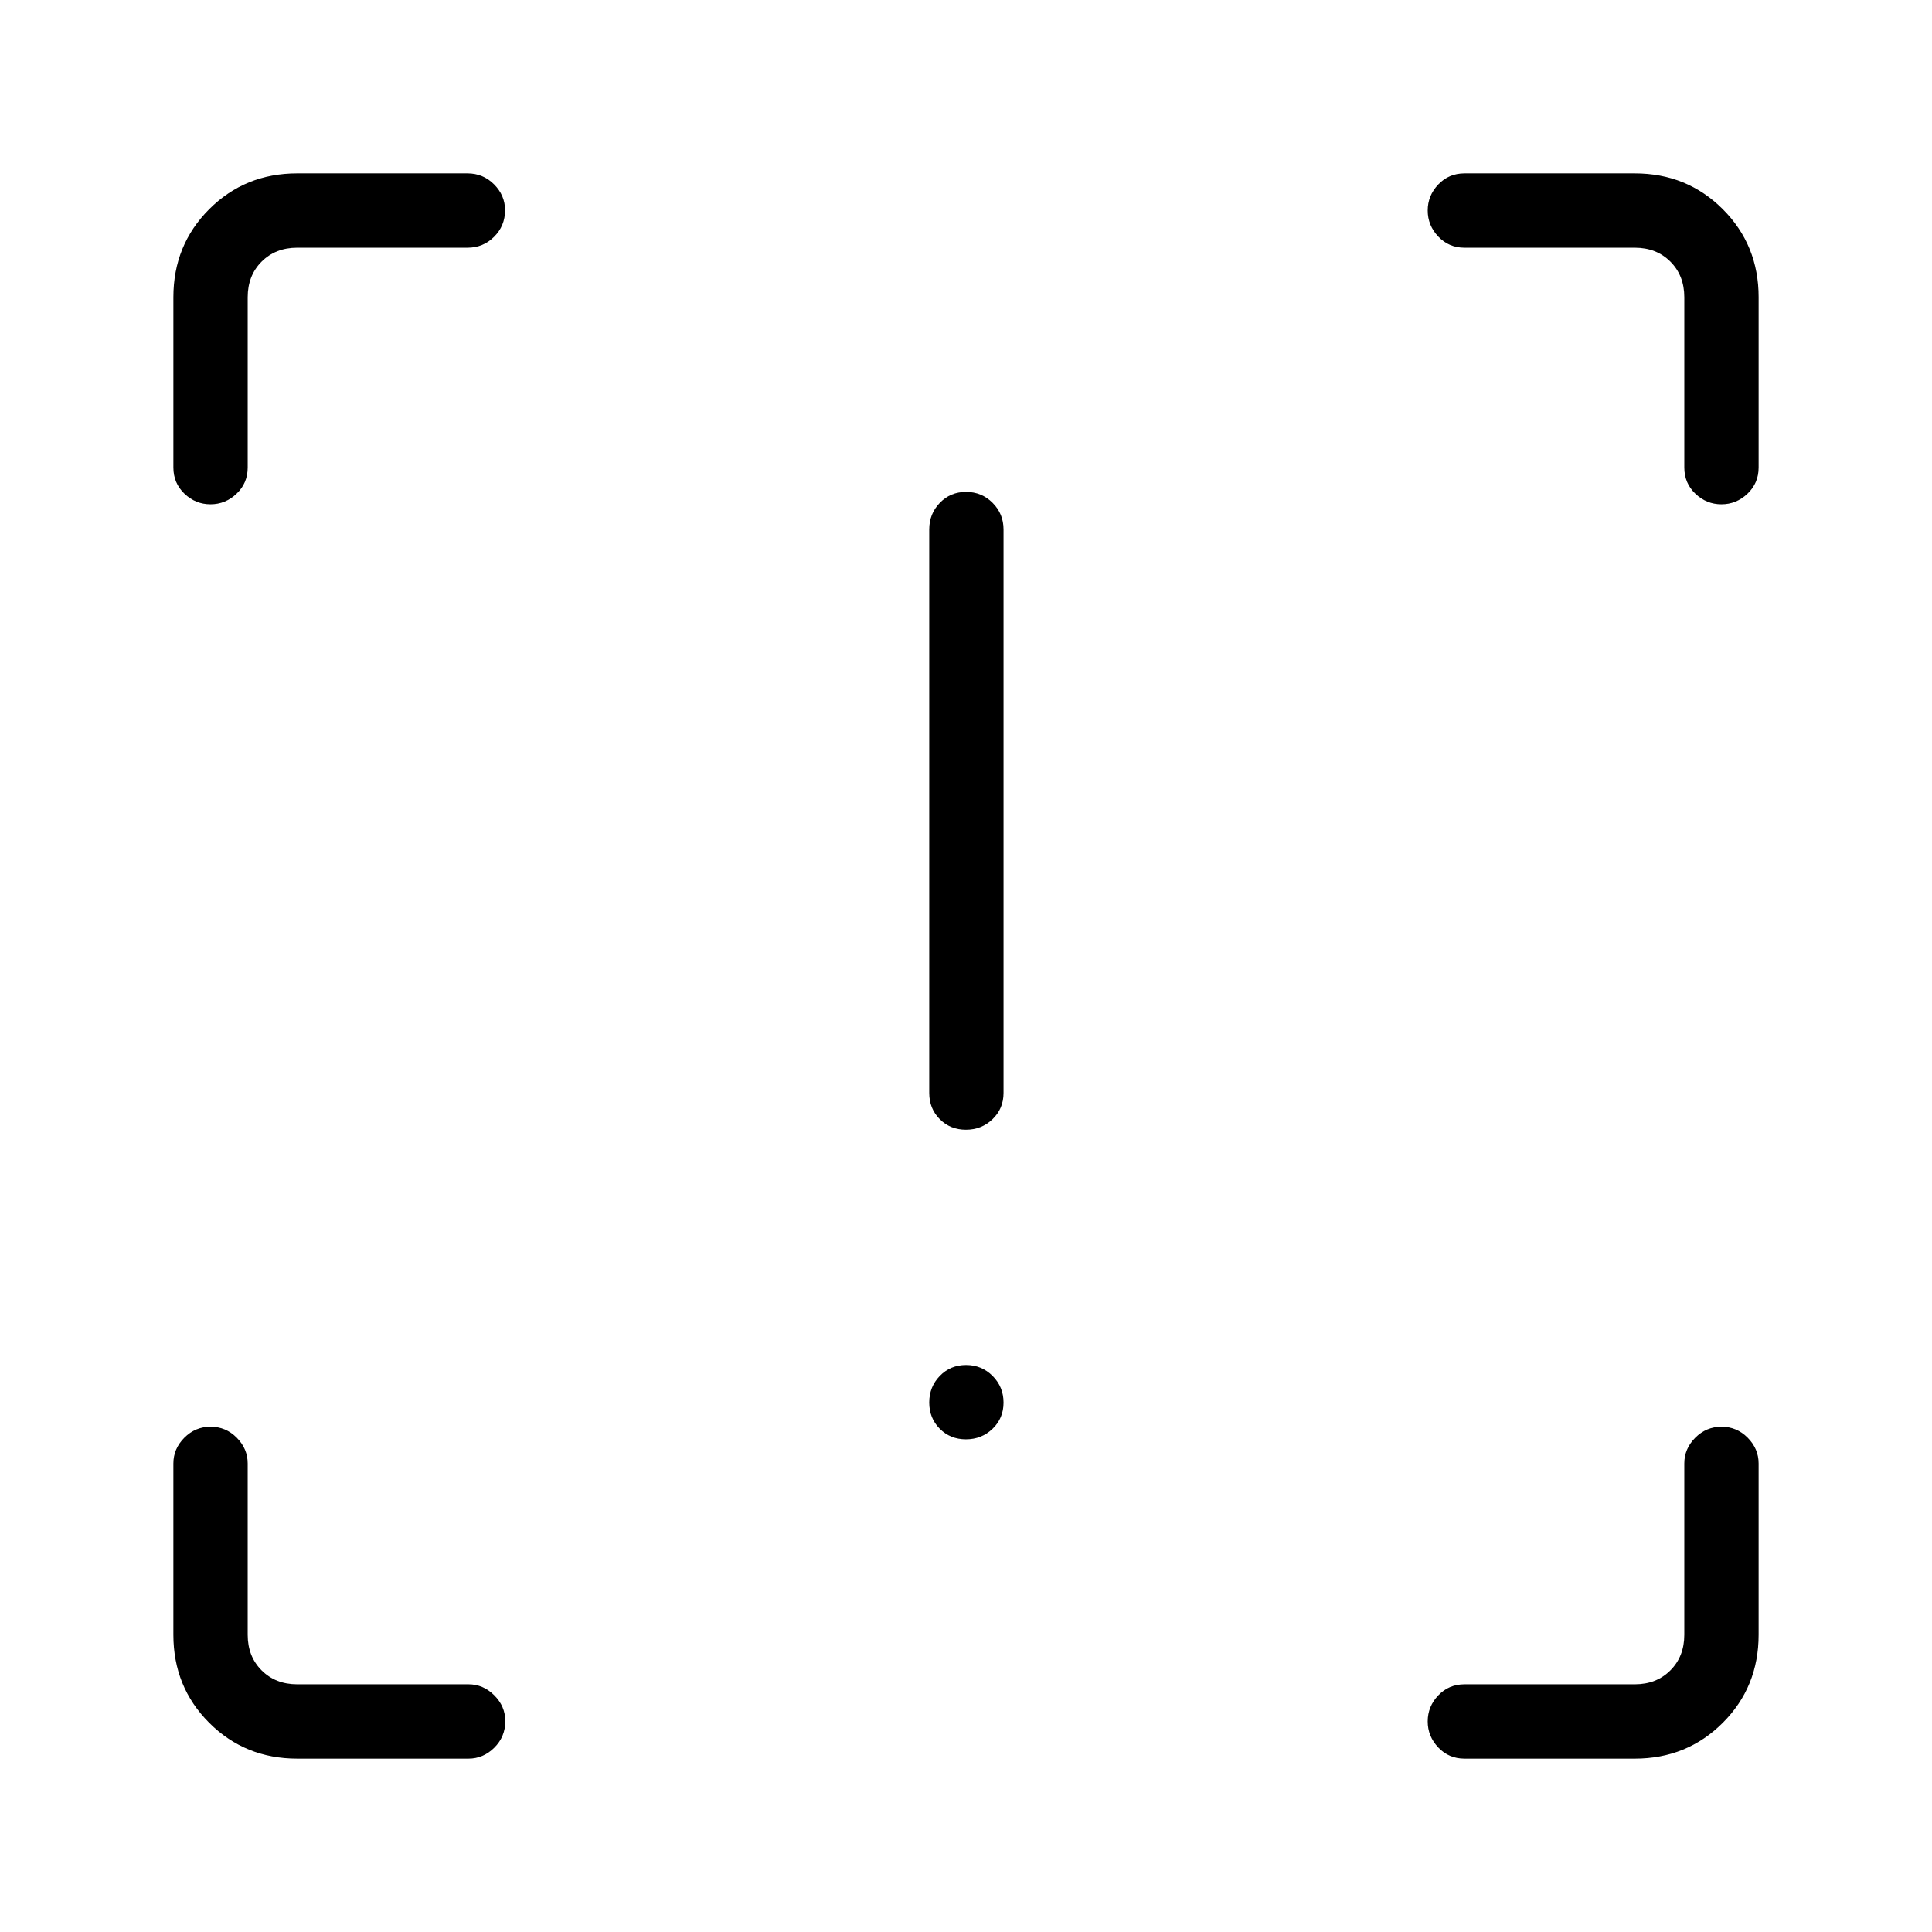 <svg xmlns="http://www.w3.org/2000/svg" height="24" viewBox="0 -960 960 960" width="24"><path d="M479.97-398.65q-7.78 0-13.01-5.25-5.23-5.25-5.23-13.02v-280q0-7.77 5.26-13.21 5.26-5.45 13.04-5.45 7.78 0 13.2 5.45 5.42 5.44 5.42 13.21v280q0 7.77-5.45 13.02t-13.23 5.25Zm0 153.84q-7.78 0-13.01-5.26-5.23-5.25-5.23-13.03 0-7.78 5.26-13.21 5.26-5.42 13.04-5.42 7.78 0 13.2 5.45 5.42 5.45 5.42 13.23t-5.45 13.01q-5.45 5.23-13.23 5.23ZM147.69-86.15q-25.94 0-43.74-17.8t-17.8-43.74v-85.12q0-7.32 5.45-12.8 5.45-5.47 13.04-5.47 7.59 0 13.01 5.47 5.43 5.48 5.43 12.8v85.12q0 10.77 6.92 17.69 6.92 6.92 17.69 6.92h85.12q7.32 0 12.8 5.48 5.47 5.48 5.47 12.82 0 7.78-5.47 13.2-5.48 5.43-12.8 5.43h-85.12Zm664.62 0h-84.62q-7.77 0-13.02-5.54-5.25-5.53-5.25-12.95 0-7.42 5.25-12.93t13.02-5.51h84.62q10.77 0 17.69-6.92 6.92-6.92 6.92-17.69v-85.12q0-7.32 5.45-12.8 5.45-5.47 13.04-5.47 7.59 0 13.01 5.47 5.43 5.48 5.43 12.8v85.12q0 25.94-17.8 43.74t-43.74 17.8Zm61.54-726.16v84.62q0 7.77-5.54 13.02-5.53 5.25-12.95 5.25-7.42 0-12.93-5.25t-5.51-13.02v-84.62q0-10.77-6.92-17.69-6.92-6.92-17.69-6.92h-84.62q-7.77 0-13.02-5.54-5.25-5.53-5.25-12.95 0-7.42 5.25-12.93t13.02-5.51h84.62q25.94 0 43.74 17.8t17.8 43.74Zm-726.16-61.54h84.62q7.77 0 13.21 5.48 5.44 5.48 5.44 12.82 0 7.78-5.44 13.2-5.44 5.43-13.21 5.43h-84.62q-10.77 0-17.69 6.92-6.92 6.92-6.92 17.69v84.62q0 7.77-5.54 13.02-5.53 5.25-12.95 5.25-7.42 0-12.93-5.25t-5.51-13.02v-84.62q0-25.94 17.8-43.74t43.74-17.8Z"/></svg>